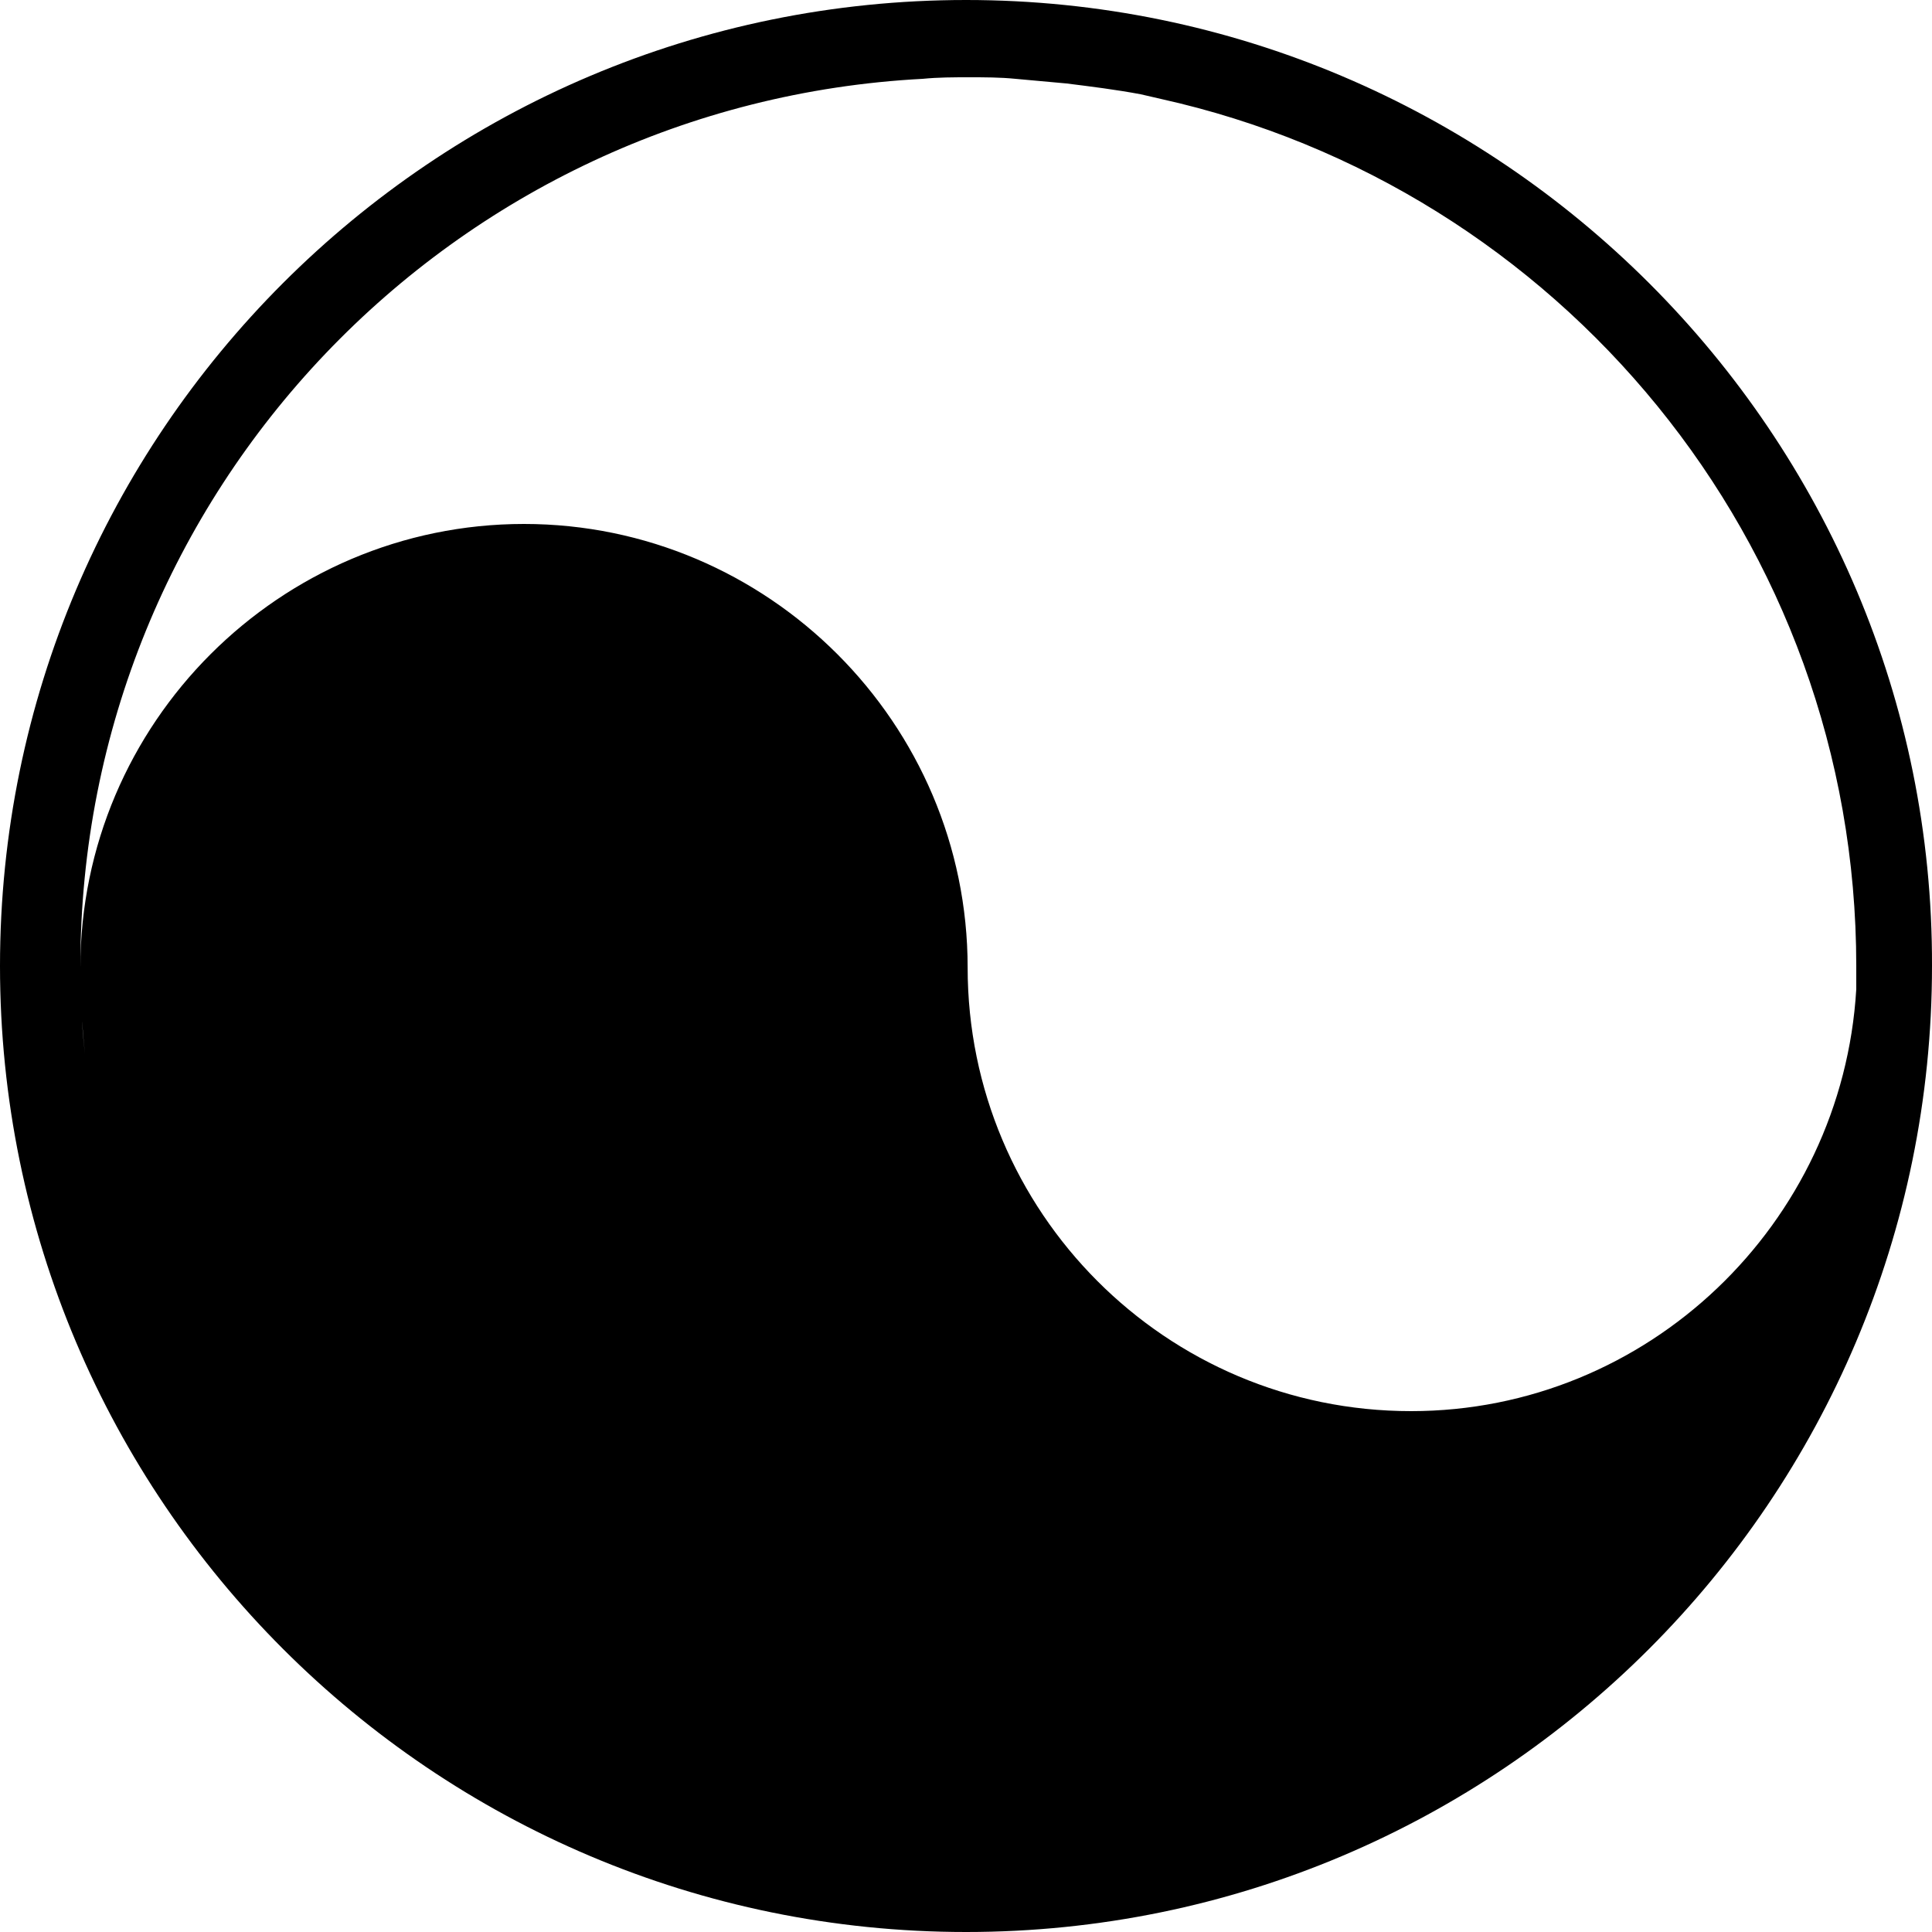 <svg width="20" height="20" viewBox="0 0 20 20" fill="none" xmlns="http://www.w3.org/2000/svg">
<path d="M10.001 0C4.48 0 0 4.48 0 10C0 15.52 4.48 20 10.001 20C15.521 20 20 15.52 20 10C20.016 4.496 15.521 0 10.001 0ZM14.608 14.608C12.065 14.608 10.017 12.544 10.017 10.016C10.017 7.488 7.952 5.424 5.424 5.424C2.896 5.424 0.832 7.488 0.832 10.016C0.832 10.32 0.848 10.624 0.88 10.912C0.864 10.768 0.848 10.624 0.848 10.48C0.848 10.32 0.832 10.16 0.832 10C0.832 5.088 4.688 1.072 9.552 0.816C9.712 0.8 9.872 0.8 10.033 0.8C10.193 0.8 10.352 0.8 10.512 0.816C10.688 0.832 10.864 0.848 11.04 0.864C11.296 0.896 11.553 0.928 11.809 0.976C11.873 0.992 11.953 1.008 12.017 1.024C16.128 1.936 19.216 5.6 19.216 10C19.216 10.08 19.216 10.16 19.216 10.24C19.072 12.672 17.056 14.608 14.608 14.608Z" fill="black"/>
</svg>

